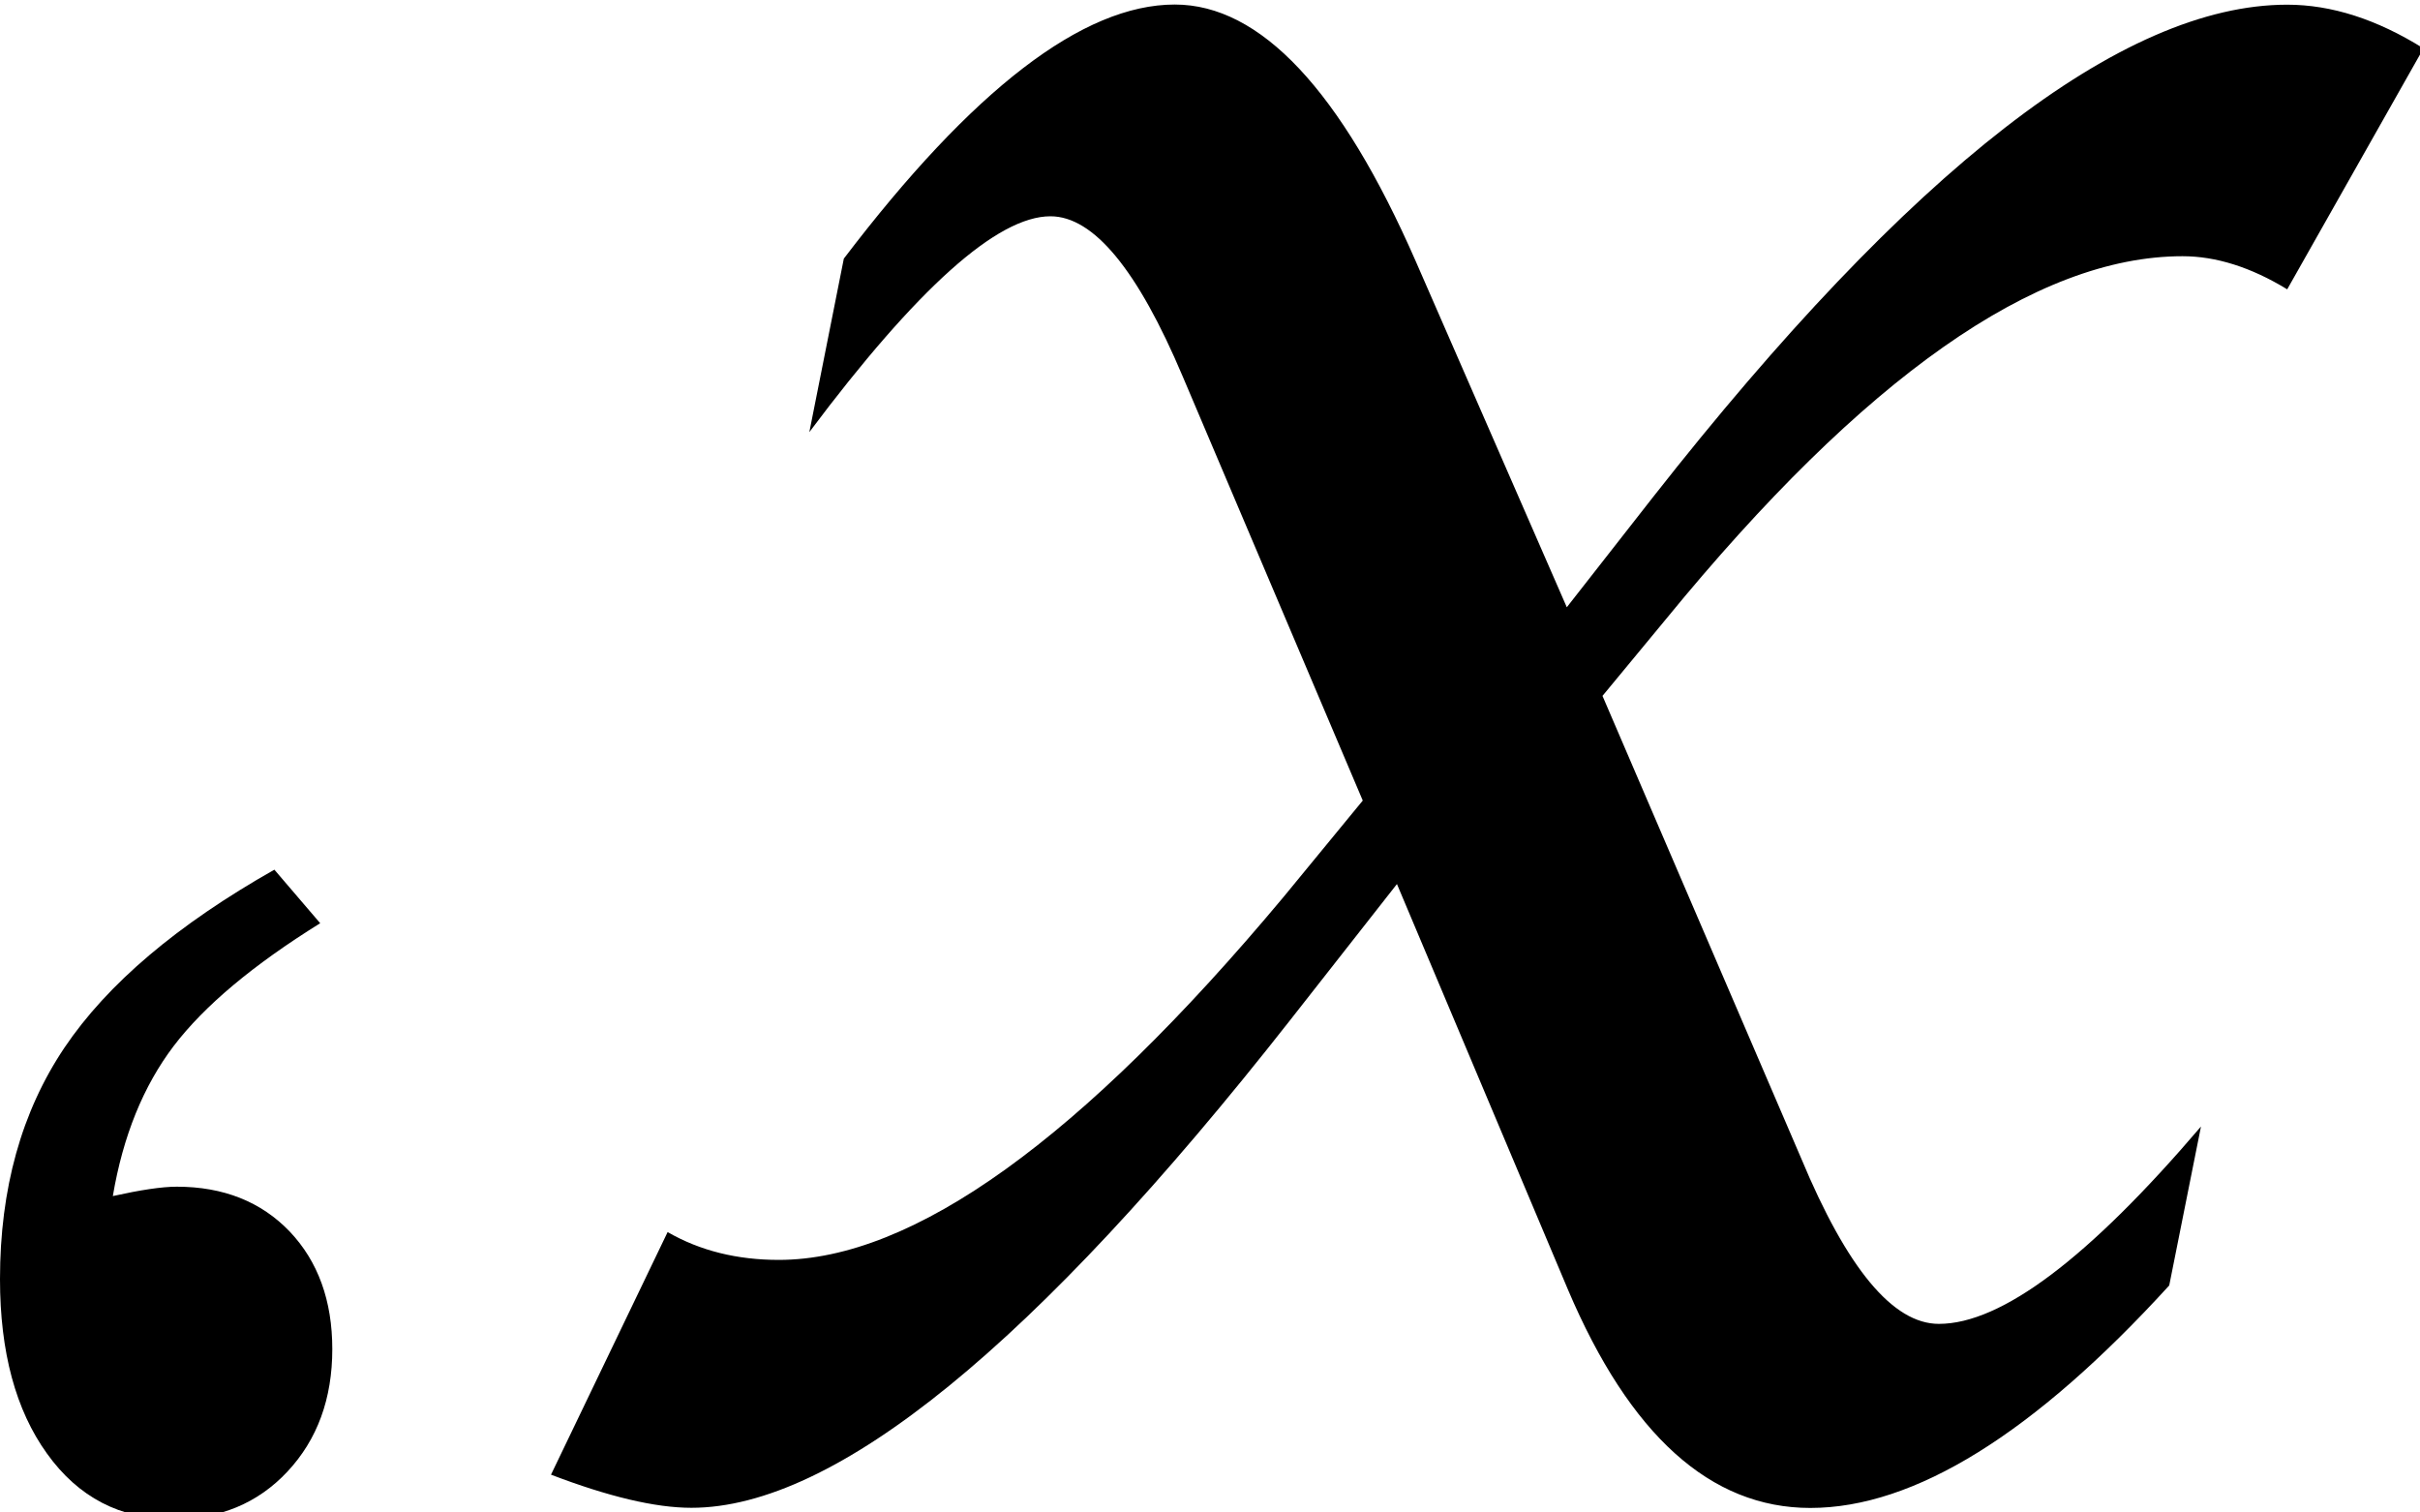 <?xml version="1.0" encoding="utf-8"?>
<!-- Generator: Adobe Illustrator 16.0.3, SVG Export Plug-In . SVG Version: 6.00 Build 0)  -->
<!DOCTYPE svg PUBLIC "-//W3C//DTD SVG 1.1//EN" "http://www.w3.org/Graphics/SVG/1.1/DTD/svg11.dtd">
<svg version="1.1" id="Layer_1" xmlns="http://www.w3.org/2000/svg" xmlns:xlink="http://www.w3.org/1999/xlink" x="0px" y="0px"
	 width="16px" height="10px" viewBox="0 0 16 10" enable-background="new 0 0 16 10" xml:space="preserve">
<g>
	<path d="M3.643,9.75l0.771-1.604C4.629,8.27,4.875,8.33,5.149,8.33c0.888,0,2-0.799,3.336-2.398l0.525-0.639L7.82,2.49
		c-0.298-0.706-0.59-1.06-0.875-1.06c-0.351,0-0.882,0.476-1.594,1.427l0.228-1.147C6.431,0.59,7.16,0.03,7.767,0.03
		c0.566,0,1.098,0.566,1.594,1.699l0.998,2.286l0.569-0.727c1.704-2.171,3.103-3.257,4.194-3.257c0.292,0,0.592,0.096,0.901,0.289
		l-0.901,1.593c-0.239-0.146-0.47-0.219-0.692-0.219c-0.969,0-2.107,0.8-3.415,2.399l-0.42,0.508l1.313,3.056
		c0.304,0.73,0.607,1.096,0.911,1.096c0.414,0,0.992-0.436,1.733-1.305l-0.21,1.051c-0.894,0.98-1.685,1.471-2.373,1.471
		c-0.66,0-1.194-0.482-1.603-1.445l-1.13-2.68L8.529,6.746C6.842,8.895,5.522,9.969,4.571,9.969C4.332,9.969,4.022,9.895,3.643,9.75
		z"/>
</g>
<g>
	<path d="M1.814,5.75l0.303,0.354C1.673,6.38,1.351,6.65,1.149,6.915C0.947,7.181,0.813,7.512,0.746,7.908
		c0.181-0.04,0.322-0.062,0.423-0.062c0.309,0,0.558,0.1,0.746,0.296c0.188,0.198,0.282,0.458,0.282,0.778
		c0,0.328-0.099,0.598-0.296,0.809s-0.45,0.315-0.757,0.315c-0.348,0-0.626-0.144-0.833-0.433C0.104,9.324,0,8.939,0,8.457
		c0-0.598,0.142-1.107,0.426-1.53C0.71,6.505,1.173,6.113,1.814,5.75z"/>
</g>
</svg>
